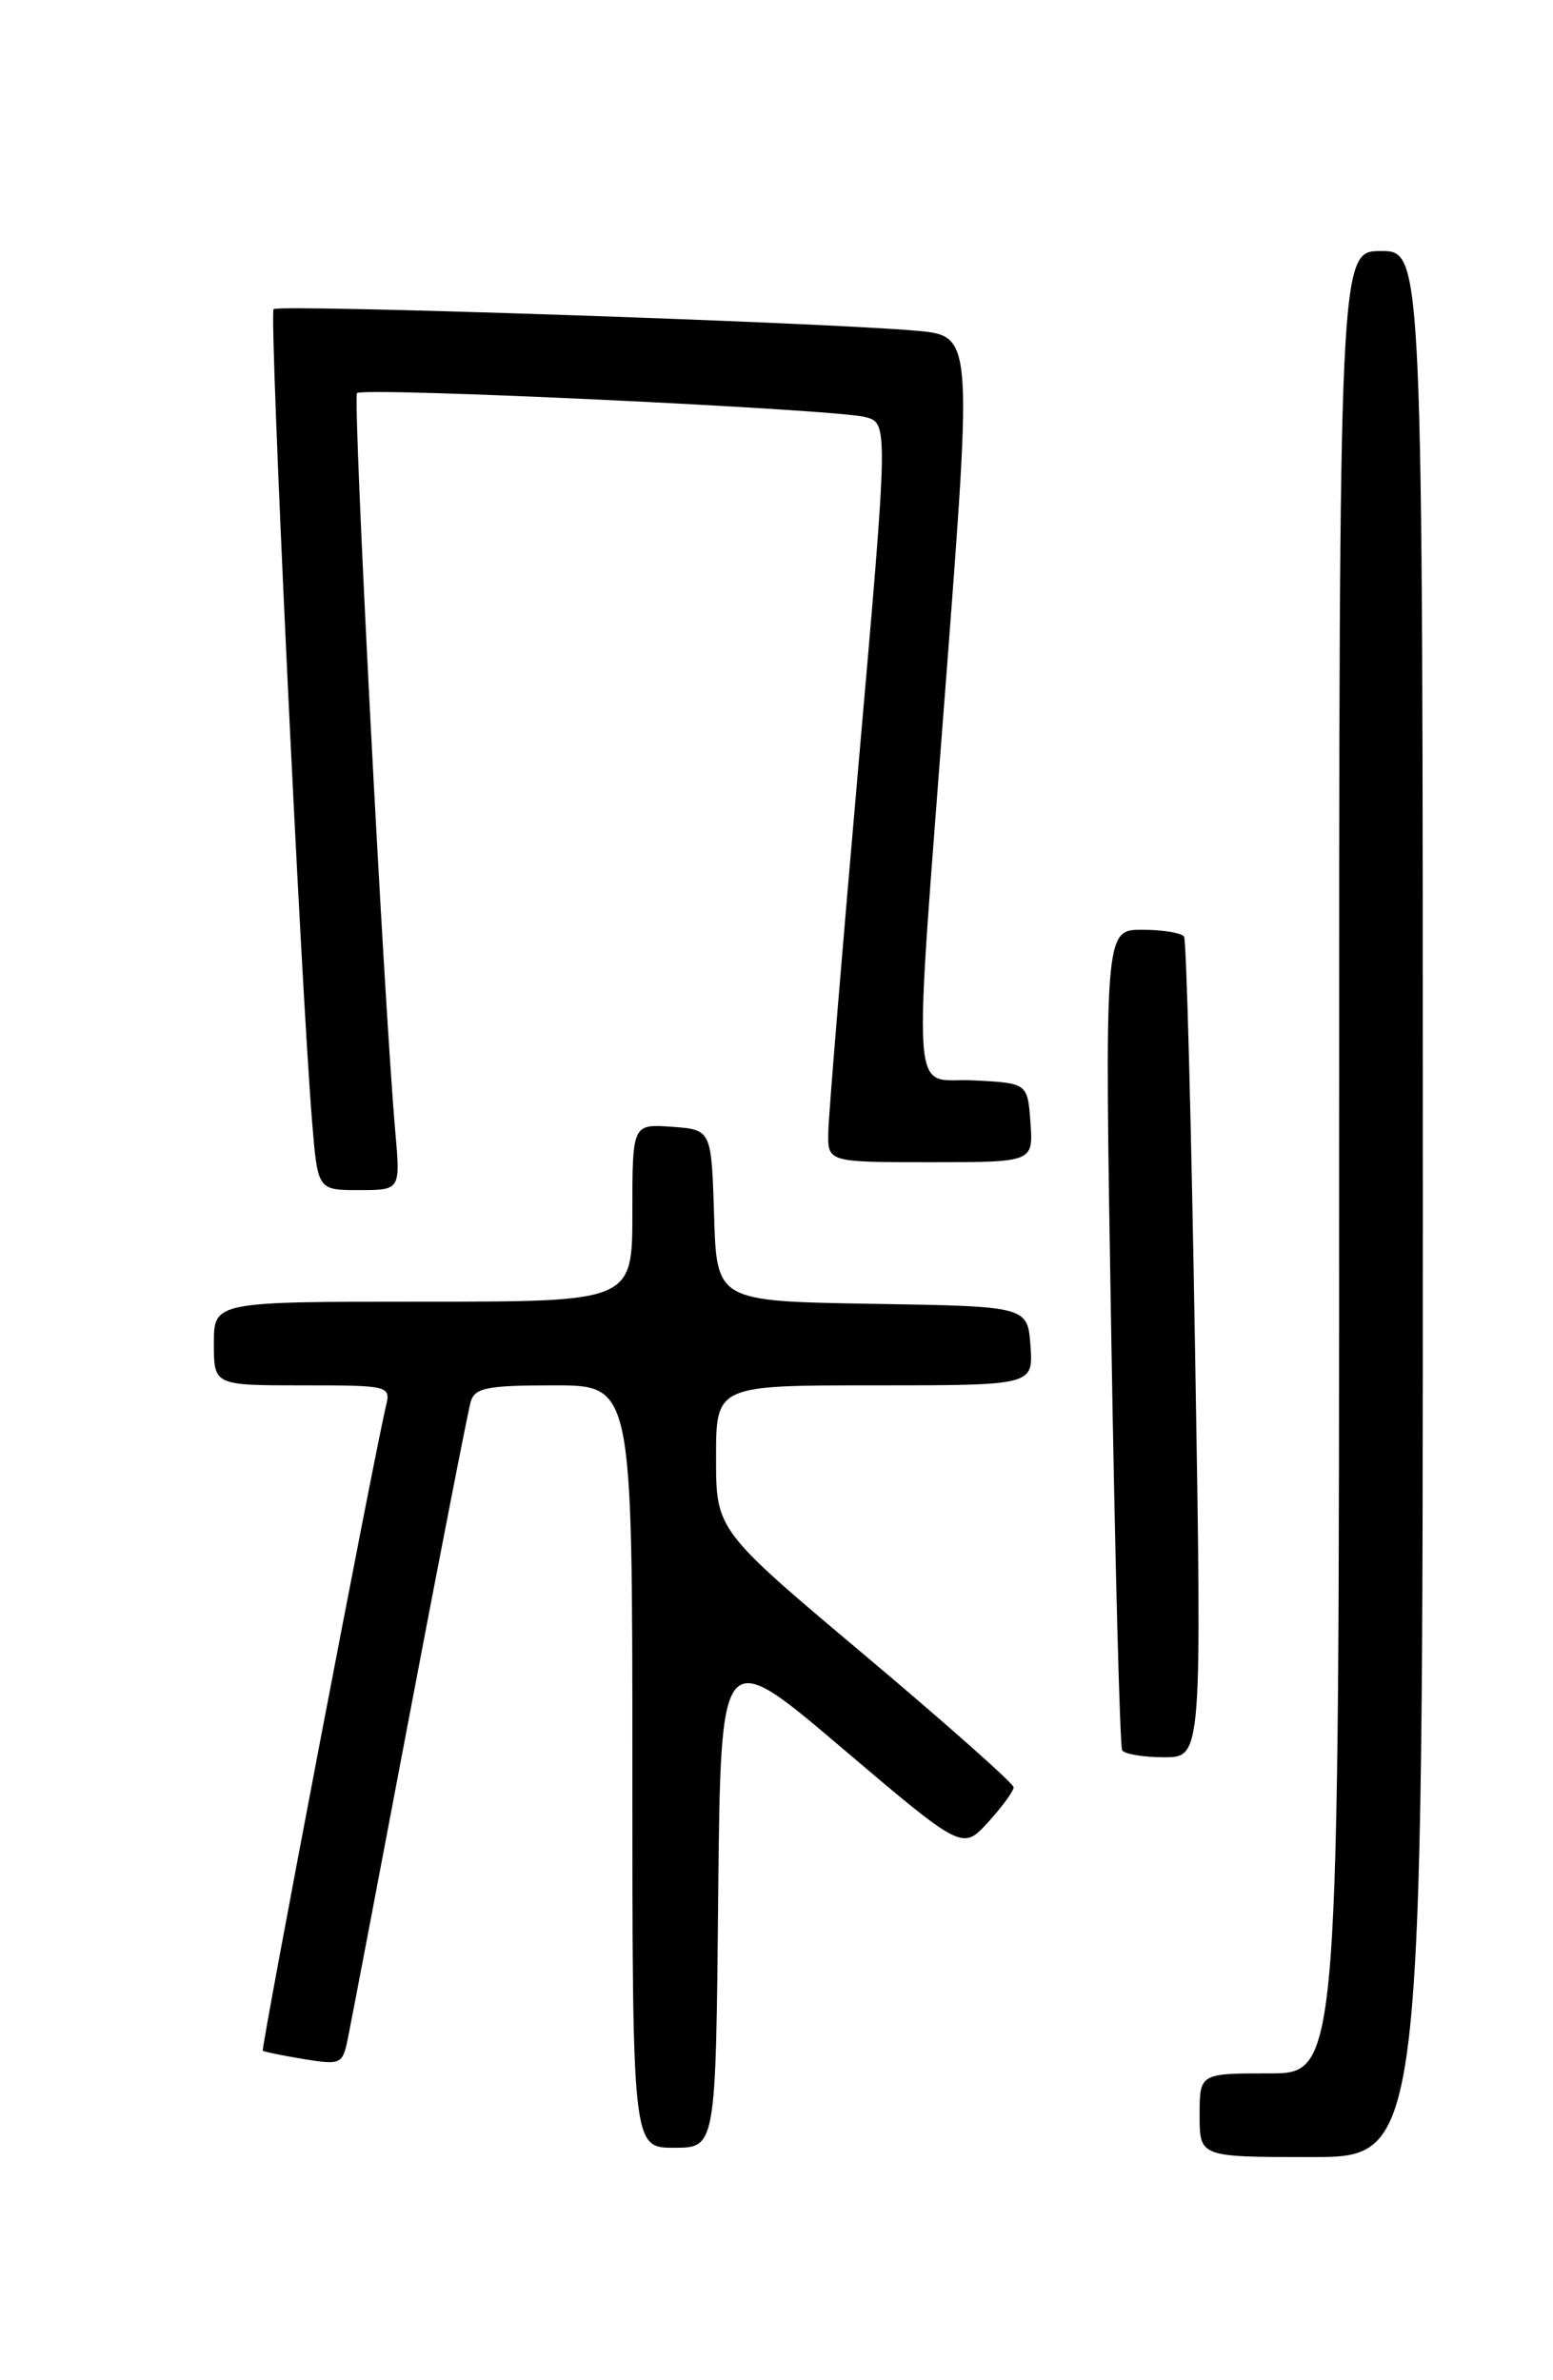 <?xml version="1.0" encoding="UTF-8" standalone="no"?>
<!DOCTYPE svg PUBLIC "-//W3C//DTD SVG 1.1//EN" "http://www.w3.org/Graphics/SVG/1.1/DTD/svg11.dtd" >
<svg xmlns="http://www.w3.org/2000/svg" xmlns:xlink="http://www.w3.org/1999/xlink" version="1.1" viewBox="0 0 167 256">
 <g >
 <path fill="currentColor"
d=" M 153.00 129.50 C 153.00 27.00 153.00 27.00 148.50 27.00 C 144.00 27.00 144.00 27.00 144.00 125.00 C 144.00 223.00 144.00 223.00 136.50 223.00 C 129.00 223.00 129.00 223.00 129.00 227.50 C 129.00 232.00 129.00 232.00 141.00 232.00 C 153.00 232.00 153.00 232.00 153.00 129.50 Z  M 77.23 203.96 C 77.50 176.92 77.50 176.92 90.50 187.97 C 103.50 199.01 103.50 199.01 106.25 195.99 C 107.76 194.33 109.00 192.64 109.00 192.23 C 109.00 191.83 101.80 185.44 93.00 178.03 C 77.00 164.57 77.00 164.57 77.00 156.78 C 77.00 149.00 77.00 149.00 94.06 149.00 C 111.11 149.00 111.11 149.00 110.81 144.75 C 110.50 140.50 110.50 140.50 93.79 140.23 C 77.07 139.95 77.07 139.95 76.79 130.73 C 76.50 121.50 76.50 121.50 72.25 121.19 C 68.00 120.89 68.00 120.89 68.00 130.44 C 68.00 140.00 68.00 140.00 45.50 140.00 C 23.00 140.00 23.00 140.00 23.00 144.50 C 23.00 149.00 23.00 149.00 32.52 149.00 C 41.88 149.00 42.03 149.04 41.50 151.25 C 40.26 156.39 28.04 220.37 28.26 220.56 C 28.39 220.68 30.37 221.08 32.65 221.46 C 36.62 222.11 36.84 222.02 37.39 219.32 C 37.71 217.77 40.70 202.10 44.03 184.50 C 47.37 166.90 50.34 151.71 50.62 150.75 C 51.06 149.26 52.40 149.00 59.57 149.00 C 68.00 149.00 68.00 149.00 68.00 190.00 C 68.00 231.00 68.00 231.00 72.48 231.00 C 76.97 231.00 76.97 231.00 77.23 203.96 Z  M 128.51 145.25 C 128.11 121.19 127.58 101.16 127.33 100.75 C 127.08 100.34 125.06 100.00 122.82 100.00 C 118.76 100.00 118.76 100.00 119.50 143.75 C 119.90 167.81 120.43 187.84 120.67 188.25 C 120.92 188.66 122.95 189.00 125.18 189.00 C 129.25 189.00 129.25 189.00 128.51 145.25 Z  M 42.51 121.75 C 41.27 107.65 37.91 42.76 38.39 42.28 C 39.05 41.61 89.68 44.00 93.02 44.85 C 95.54 45.50 95.54 45.50 92.34 82.00 C 90.58 102.08 89.10 119.96 89.07 121.75 C 89.00 125.00 89.00 125.00 100.06 125.00 C 111.11 125.00 111.11 125.00 110.81 120.75 C 110.50 116.50 110.50 116.50 104.75 116.20 C 97.81 115.84 98.13 120.66 101.83 71.80 C 104.54 36.11 104.54 36.11 98.52 35.57 C 88.37 34.67 29.96 32.70 29.42 33.25 C 28.92 33.75 32.35 105.92 33.57 120.75 C 34.17 128.00 34.17 128.00 38.61 128.00 C 43.06 128.00 43.06 128.00 42.51 121.75 Z "/>
</g>
</svg>